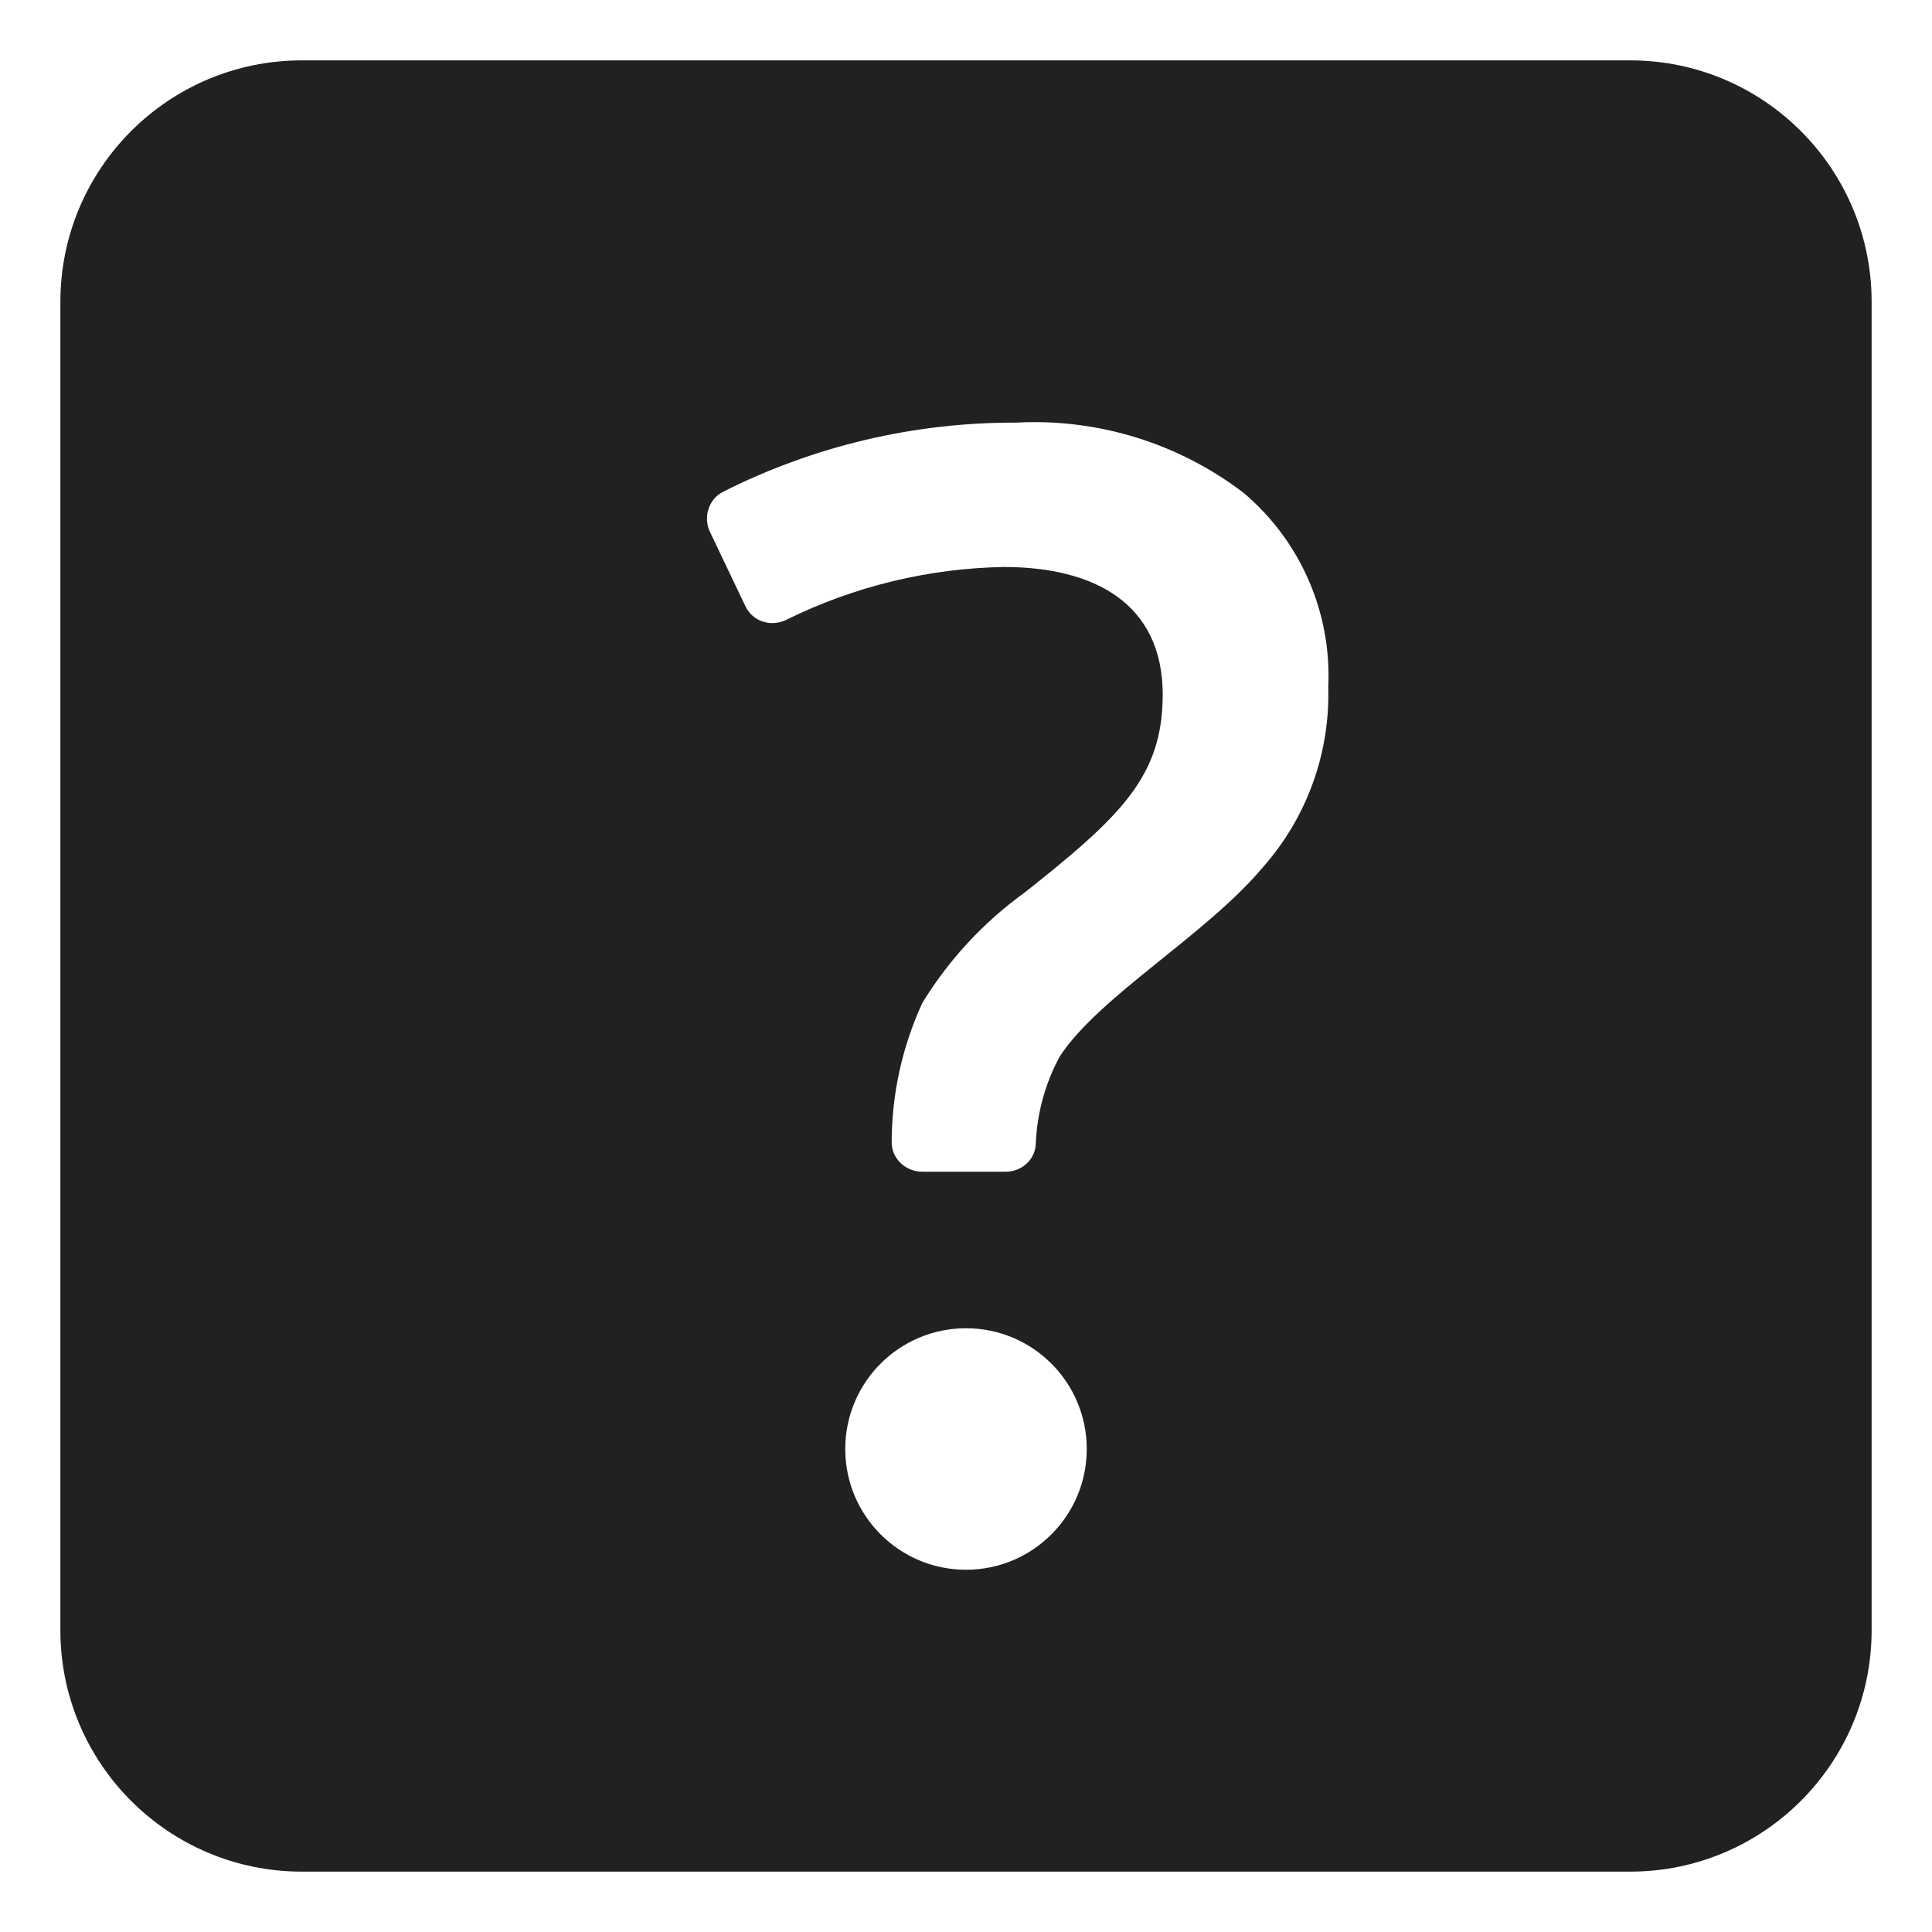<svg xmlns="http://www.w3.org/2000/svg" height="32" width="32" viewBox="0 0 32 32"><title>s question</title><g fill="#212121" class="nc-icon-wrapper"><path d="M27,1H5C2.791,1,1,2.791,1,5V27c0,2.209,1.791,4,4,4H27c2.209,0,4-1.791,4-4V5c0-2.209-1.791-4-4-4Zm-11,25c-1.105,0-2-.895-2-2s.895-2,2-2,2,.895,2,2-.895,2-2,2Zm4.926-11.645c-.958,1.142-2.715,2.138-3.374,3.144-.242,.448-.376,.943-.396,1.447-.01,.261-.234,.461-.495,.461h-1.388c-.269,0-.504-.214-.504-.483,0-.796,.173-1.584,.507-2.311,.439-.718,1.017-1.341,1.7-1.833,1.6-1.267,2.282-1.926,2.282-3.277,0-1.5-1.123-2.112-2.634-2.112-1.251,.023-2.48,.322-3.598,.874-.253,.125-.557,.032-.679-.223l-.588-1.232c-.116-.244-.022-.545,.22-.666,1.502-.757,3.164-1.15,4.85-1.144,1.356-.073,2.693,.341,3.771,1.165,.942,.796,1.459,1.985,1.4,3.217,.031,1.091-.353,2.153-1.074,2.973Z" fill="#212121"></path></g></svg>